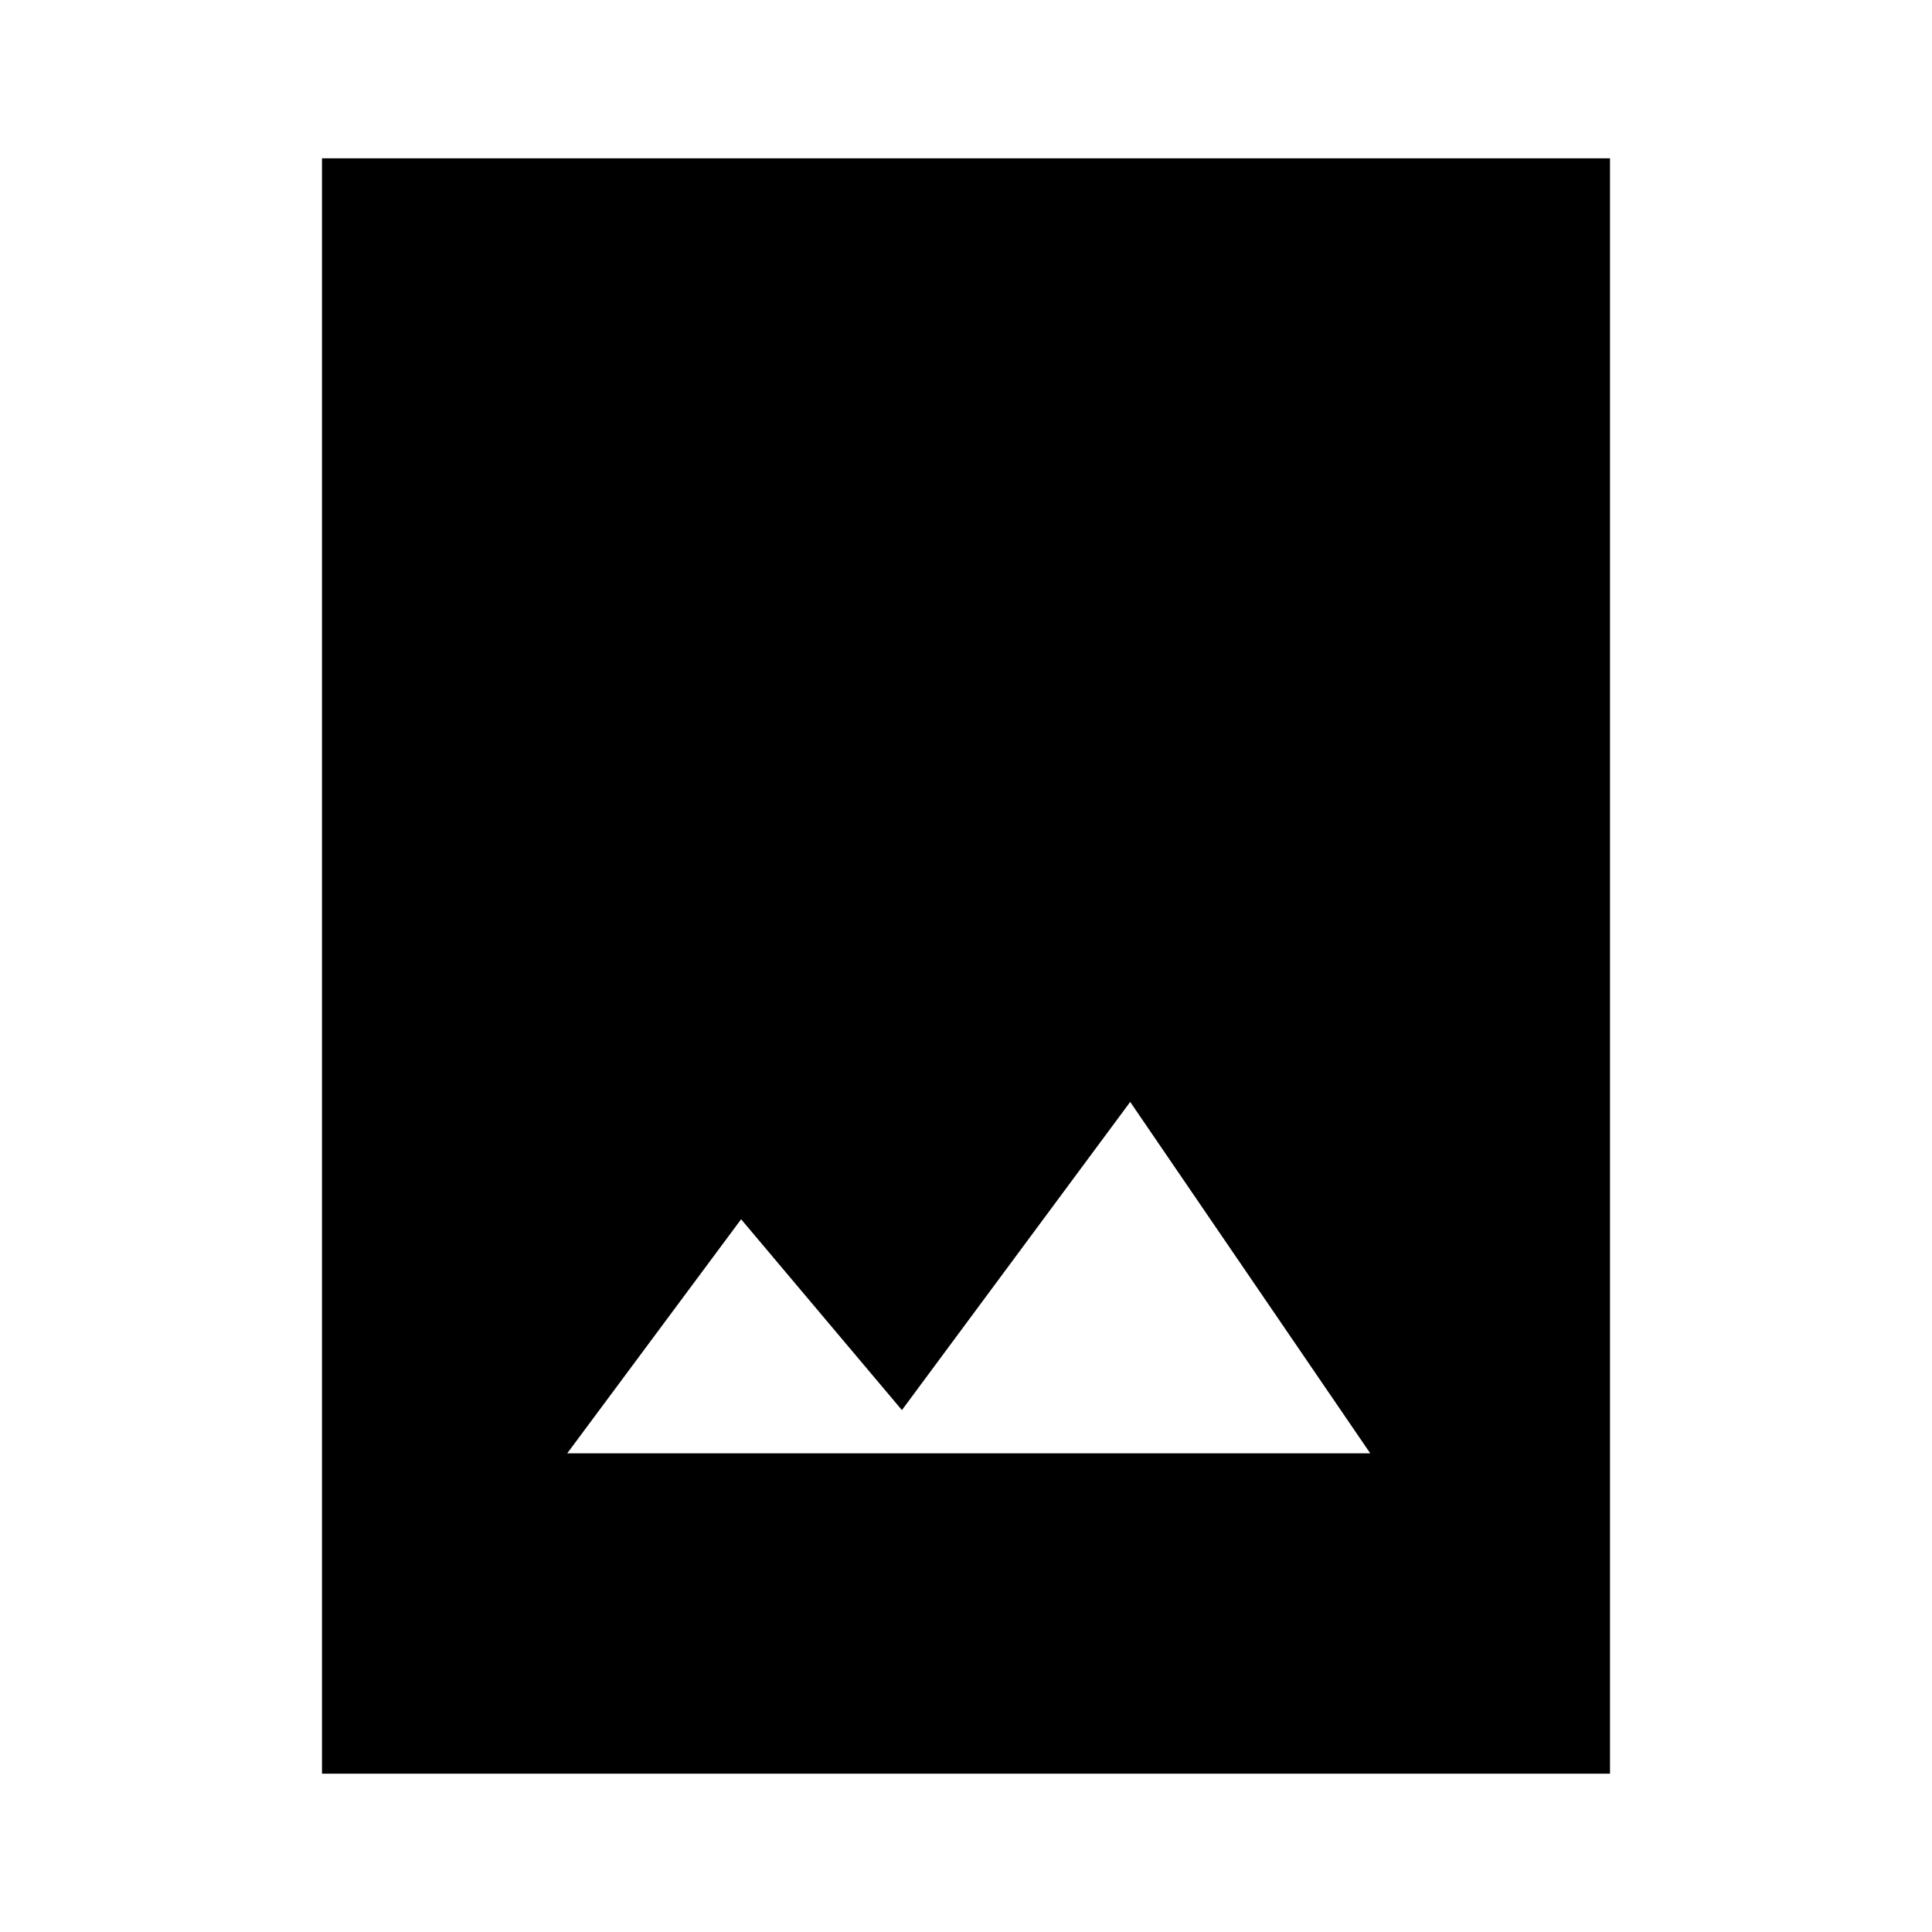 <svg xmlns="http://www.w3.org/2000/svg" height="40" viewBox="0 -960 960 960" width="40"><path d="M160.002-78.668v-802.664h639.996v802.663H160.002Zm121.845-159.179h399.024L561.59-412.461 448.154-259.333l-79.898-94.82-86.409 116.306Z"/></svg>